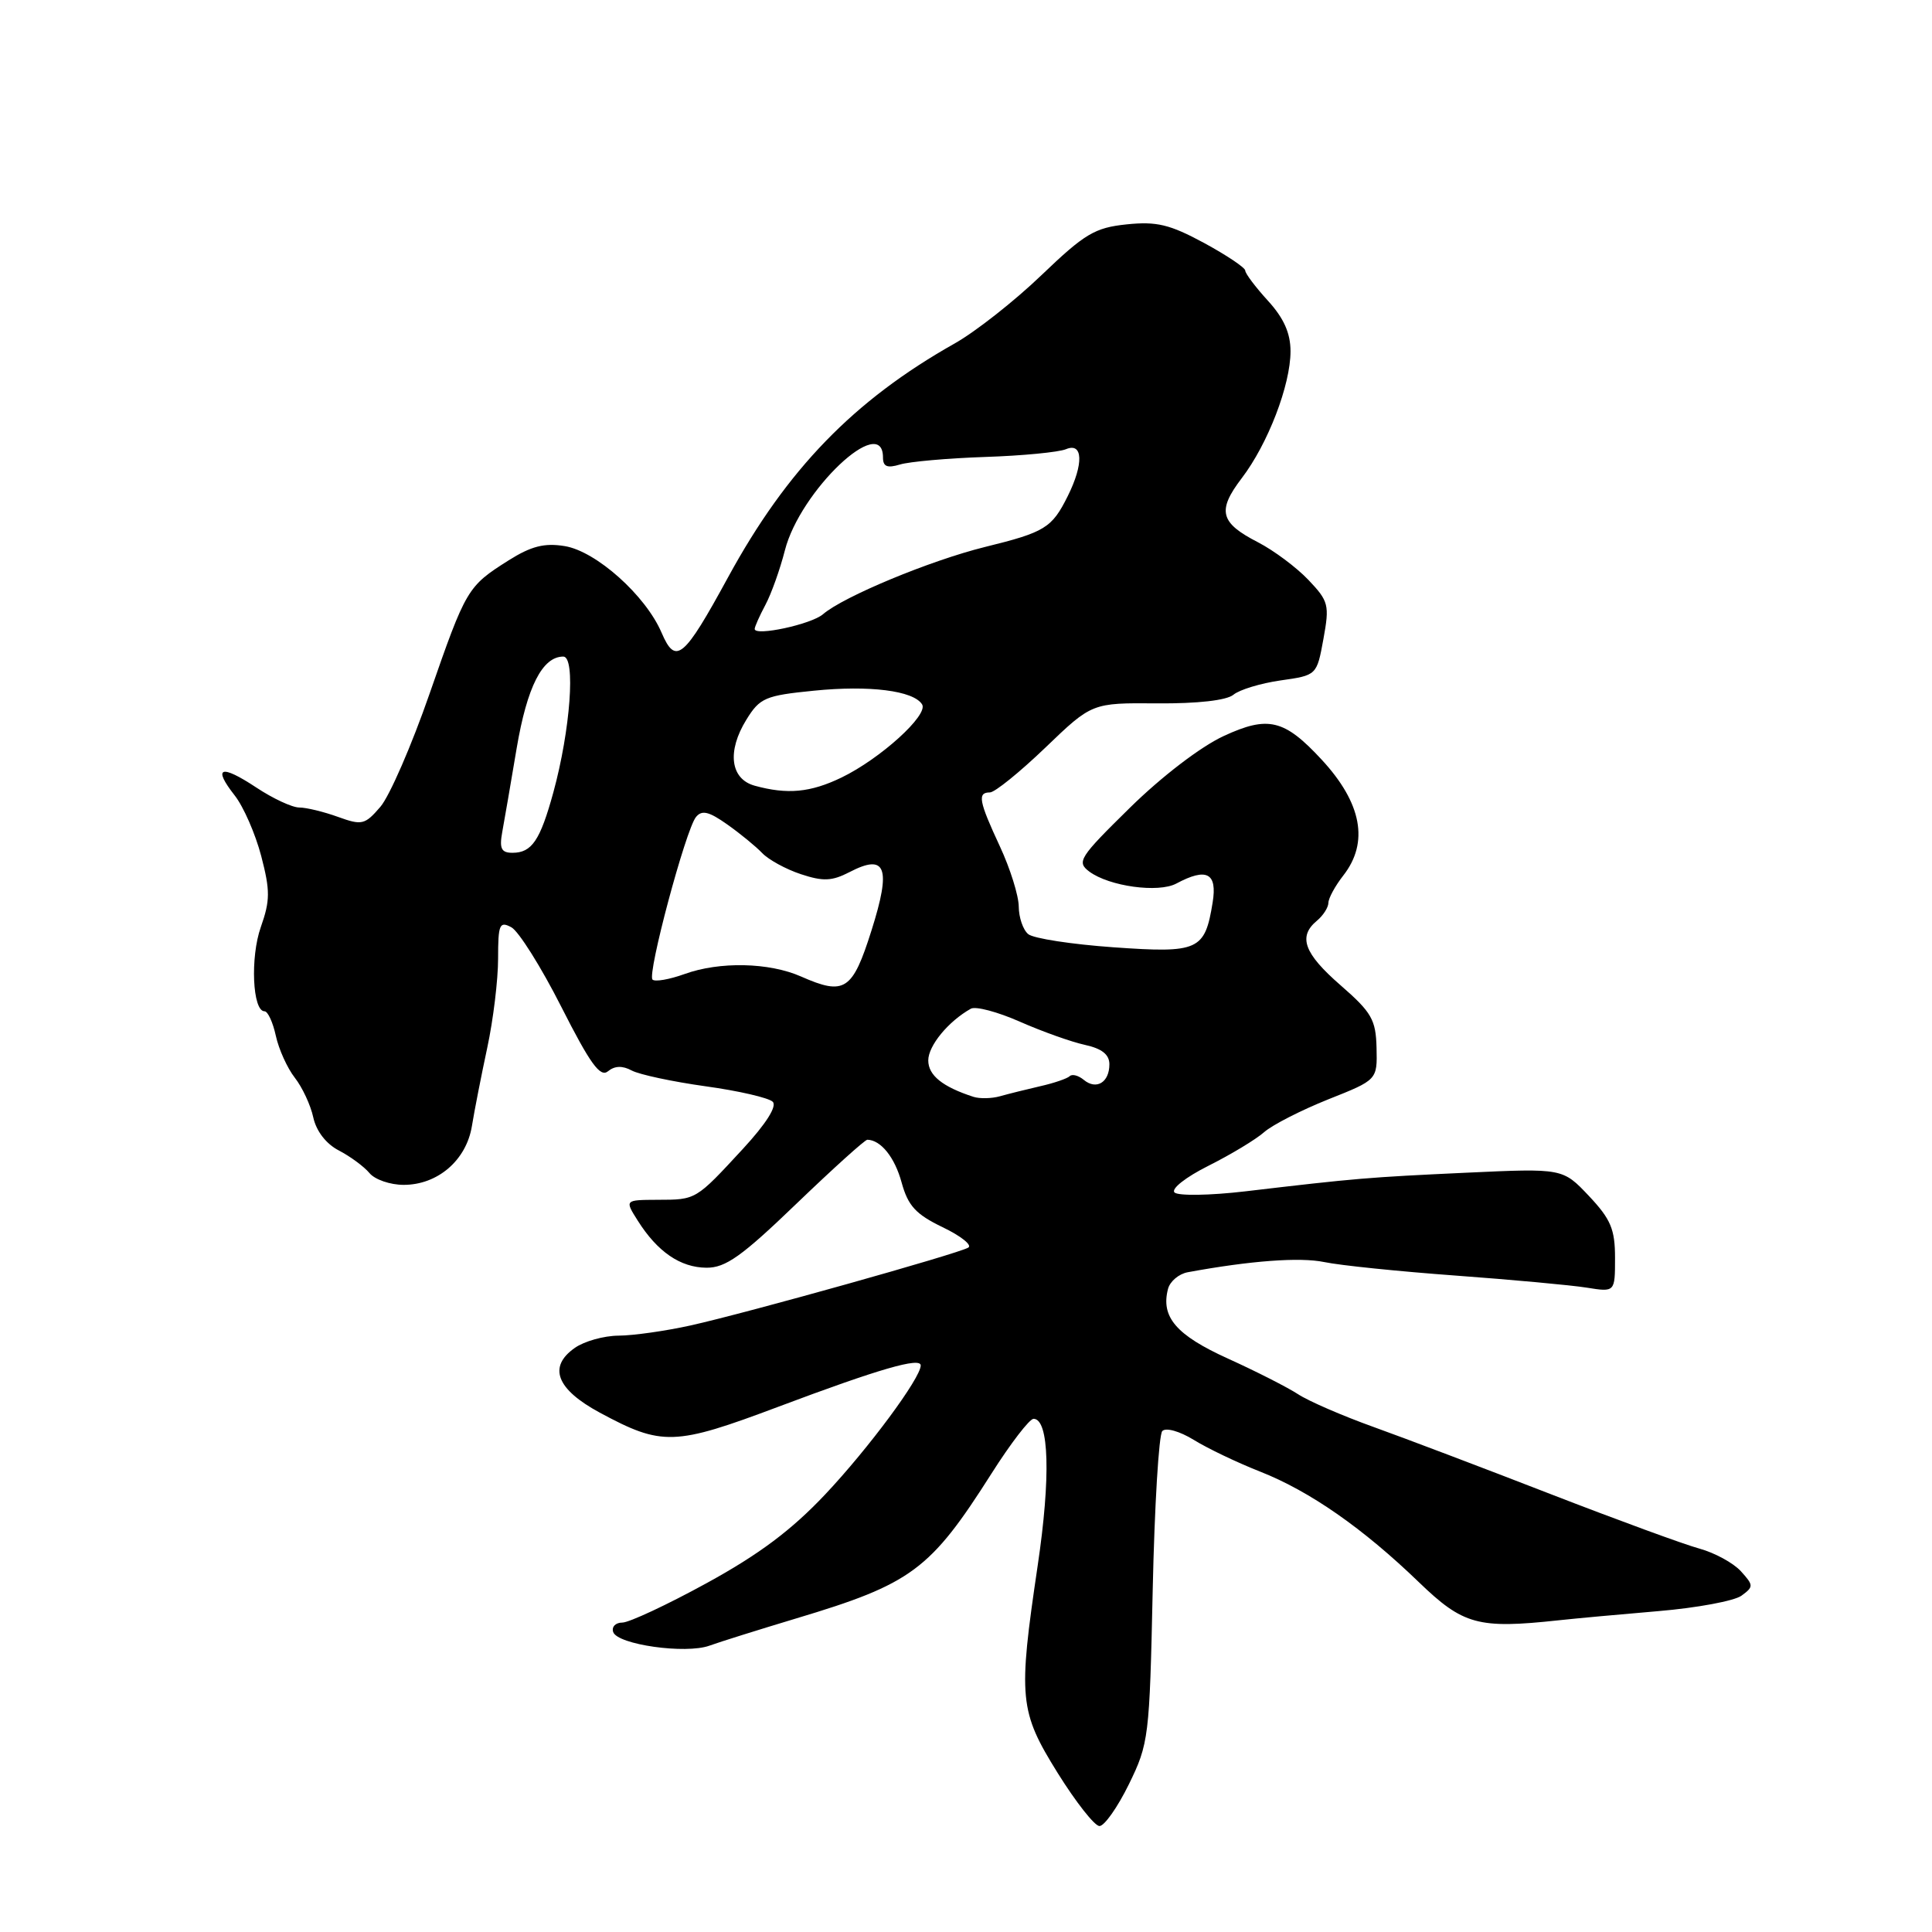 <?xml version="1.0" encoding="UTF-8" standalone="no"?>
<!DOCTYPE svg PUBLIC "-//W3C//DTD SVG 1.1//EN" "http://www.w3.org/Graphics/SVG/1.1/DTD/svg11.dtd" >
<svg xmlns="http://www.w3.org/2000/svg" xmlns:xlink="http://www.w3.org/1999/xlink" version="1.1" viewBox="0 0 256 256">
 <g >
 <path fill="currentColor"
d=" M 149.58 236.43 C 152.22 231.04 152.32 230.19 152.74 210.68 C 152.98 199.58 153.55 190.11 154.01 189.62 C 154.49 189.13 156.30 189.64 158.18 190.79 C 160.00 191.92 163.96 193.81 166.96 194.99 C 173.54 197.58 180.59 202.49 188.00 209.64 C 193.88 215.31 195.86 215.85 206.50 214.70 C 208.70 214.46 214.67 213.91 219.77 213.48 C 224.86 213.05 229.80 212.13 230.75 211.44 C 232.38 210.25 232.37 210.07 230.68 208.20 C 229.69 207.11 227.22 205.76 225.19 205.20 C 223.16 204.65 214.30 201.40 205.50 197.99 C 196.70 194.57 186.12 190.56 182.00 189.08 C 177.88 187.60 173.38 185.65 172.00 184.74 C 170.62 183.84 166.44 181.71 162.71 180.02 C 155.85 176.91 153.79 174.51 154.77 170.78 C 155.03 169.79 156.20 168.80 157.37 168.58 C 165.67 167.05 172.23 166.56 175.47 167.23 C 177.55 167.67 185.38 168.47 192.88 169.02 C 200.37 169.57 208.19 170.29 210.25 170.62 C 214.00 171.22 214.00 171.22 214.00 166.68 C 214.00 162.88 213.44 161.55 210.54 158.47 C 207.07 154.80 207.07 154.80 194.29 155.39 C 181.22 156.00 179.76 156.12 165.00 157.86 C 160.32 158.41 156.11 158.47 155.63 158.01 C 155.14 157.53 157.13 155.97 160.13 154.47 C 163.08 152.99 166.40 150.99 167.50 150.02 C 168.60 149.05 172.43 147.10 176.00 145.67 C 182.50 143.09 182.50 143.09 182.40 138.85 C 182.31 135.11 181.75 134.14 177.64 130.56 C 172.78 126.33 171.97 124.10 174.50 122.00 C 175.32 121.32 176.01 120.25 176.02 119.63 C 176.03 119.01 176.92 117.38 178.00 116.00 C 181.42 111.62 180.45 106.41 175.13 100.66 C 170.18 95.31 168.03 94.80 162.14 97.53 C 159.11 98.93 153.93 102.89 149.72 107.03 C 143.00 113.63 142.63 114.21 144.34 115.49 C 146.98 117.45 153.49 118.34 155.86 117.08 C 159.89 114.92 161.32 115.66 160.68 119.59 C 159.65 125.95 158.83 126.32 147.53 125.52 C 142.02 125.13 136.94 124.35 136.25 123.78 C 135.56 123.22 135.00 121.57 134.99 120.13 C 134.98 118.68 133.86 115.09 132.49 112.15 C 129.70 106.15 129.48 105.00 131.17 105.00 C 131.81 105.00 135.11 102.33 138.51 99.07 C 144.69 93.13 144.69 93.13 153.33 93.20 C 158.70 93.24 162.53 92.80 163.43 92.06 C 164.23 91.39 167.04 90.54 169.68 90.16 C 174.48 89.48 174.48 89.48 175.36 84.67 C 176.18 80.17 176.06 79.67 173.37 76.84 C 171.79 75.18 168.79 72.94 166.70 71.86 C 161.65 69.27 161.25 67.68 164.53 63.37 C 168.00 58.83 171.00 51.02 171.00 46.55 C 171.00 44.14 170.11 42.15 168.00 39.84 C 166.35 38.03 165.00 36.24 165.00 35.85 C 165.00 35.47 162.54 33.82 159.54 32.19 C 155.00 29.74 153.27 29.32 149.29 29.73 C 145.06 30.17 143.74 30.96 138.00 36.46 C 134.43 39.89 129.25 43.96 126.50 45.51 C 113.14 53.04 104.27 62.19 96.48 76.48 C 90.59 87.29 89.53 88.18 87.66 83.83 C 85.55 78.90 78.98 73.03 74.82 72.36 C 72.13 71.92 70.38 72.37 67.38 74.26 C 61.94 77.70 61.76 78.00 56.92 91.92 C 54.55 98.75 51.62 105.49 50.40 106.91 C 48.35 109.29 47.96 109.39 44.78 108.24 C 42.90 107.56 40.59 107.00 39.66 107.00 C 38.72 107.00 36.16 105.81 33.96 104.35 C 29.24 101.23 28.14 101.63 31.09 105.39 C 32.26 106.87 33.84 110.49 34.61 113.42 C 35.81 118.02 35.80 119.32 34.56 122.84 C 33.14 126.86 33.46 134.00 35.05 134.00 C 35.49 134.00 36.16 135.46 36.55 137.25 C 36.94 139.04 38.07 141.53 39.06 142.80 C 40.05 144.06 41.16 146.43 41.51 148.06 C 41.91 149.89 43.22 151.58 44.91 152.45 C 46.41 153.23 48.23 154.57 48.95 155.43 C 49.66 156.30 51.70 157.00 53.49 157.00 C 58.00 157.00 61.79 153.74 62.53 149.21 C 62.86 147.17 63.78 142.49 64.57 138.80 C 65.36 135.12 66.00 129.82 66.00 127.02 C 66.00 122.47 66.19 122.03 67.76 122.87 C 68.72 123.39 71.71 128.14 74.38 133.42 C 78.21 140.97 79.53 142.80 80.56 141.95 C 81.45 141.22 82.47 141.18 83.71 141.85 C 84.73 142.39 89.13 143.33 93.50 143.94 C 97.87 144.54 101.87 145.47 102.39 145.99 C 102.98 146.58 101.52 148.89 98.45 152.22 C 92.16 159.03 92.26 158.97 87.13 158.98 C 82.77 159.00 82.77 159.00 84.51 161.75 C 87.12 165.88 90.15 167.95 93.60 167.98 C 96.14 168.00 98.28 166.48 105.53 159.50 C 110.39 154.83 114.62 151.01 114.93 151.02 C 116.72 151.06 118.56 153.35 119.47 156.69 C 120.32 159.78 121.35 160.90 124.90 162.61 C 127.30 163.76 128.84 164.98 128.31 165.31 C 127.02 166.11 99.02 173.96 91.50 175.63 C 88.20 176.36 83.91 176.97 81.97 176.98 C 80.03 176.99 77.42 177.72 76.17 178.60 C 72.58 181.11 73.73 184.08 79.47 187.18 C 87.73 191.63 89.36 191.58 103.14 186.40 C 116.47 181.39 122.00 179.79 122.00 180.93 C 122.00 182.59 115.08 191.93 109.35 198.01 C 104.88 202.75 100.58 205.97 93.64 209.77 C 88.39 212.65 83.35 215.00 82.46 215.00 C 81.57 215.00 81.02 215.56 81.25 216.25 C 81.81 217.92 90.85 219.20 94.00 218.06 C 95.38 217.56 100.55 215.94 105.50 214.45 C 120.81 209.86 123.26 208.04 131.38 195.25 C 133.91 191.26 136.42 188.00 136.95 188.00 C 139.02 188.00 139.24 195.75 137.50 207.44 C 134.89 225.05 135.05 226.74 140.16 234.95 C 142.55 238.78 145.03 241.94 145.68 241.96 C 146.32 241.98 148.08 239.49 149.58 236.43 Z  M 129.00 145.34 C 124.89 144.01 123.00 142.49 123.00 140.51 C 123.00 138.56 125.66 135.33 128.64 133.66 C 129.27 133.30 132.20 134.08 135.14 135.38 C 138.09 136.68 141.96 138.06 143.75 138.45 C 146.00 138.94 147.00 139.73 147.00 141.02 C 147.00 143.42 145.28 144.47 143.61 143.09 C 142.90 142.50 142.06 142.28 141.74 142.60 C 141.42 142.91 139.66 143.52 137.83 143.93 C 136.00 144.35 133.60 144.95 132.50 145.26 C 131.40 145.57 129.82 145.60 129.00 145.34 Z  M 106.16 129.40 C 101.92 127.52 95.35 127.38 90.69 129.07 C 88.69 129.79 86.79 130.12 86.46 129.80 C 85.74 129.07 90.85 109.96 92.22 108.26 C 93.00 107.30 93.93 107.52 96.36 109.24 C 98.09 110.46 100.17 112.17 101.00 113.04 C 101.83 113.91 104.12 115.17 106.11 115.83 C 109.07 116.81 110.23 116.76 112.56 115.56 C 117.40 113.04 118.12 114.95 115.48 123.28 C 112.96 131.26 111.92 131.94 106.16 129.40 Z  M 66.55 110.25 C 66.83 108.74 67.69 103.74 68.46 99.15 C 69.84 91.00 71.87 87.00 74.64 87.00 C 76.30 87.00 75.58 96.74 73.32 105.00 C 71.57 111.37 70.47 113.00 67.90 113.00 C 66.43 113.00 66.15 112.44 66.55 110.25 Z  M 100.00 104.11 C 96.77 103.22 96.31 99.55 98.90 95.36 C 100.68 92.47 101.40 92.16 107.85 91.52 C 115.21 90.78 121.03 91.51 122.18 93.33 C 123.07 94.72 116.65 100.54 111.50 103.03 C 107.37 105.02 104.33 105.30 100.00 104.11 Z  M 100.00 83.34 C 100.00 83.05 100.64 81.61 101.42 80.15 C 102.20 78.69 103.36 75.44 104.00 72.93 C 106.01 65.03 117.00 54.62 117.00 60.62 C 117.00 61.83 117.56 62.06 119.25 61.55 C 120.49 61.17 125.55 60.72 130.50 60.55 C 135.45 60.39 140.29 59.92 141.25 59.52 C 143.51 58.57 143.61 61.47 141.48 65.74 C 139.38 69.96 138.47 70.52 130.50 72.48 C 123.27 74.27 111.76 79.05 109.05 81.39 C 107.50 82.73 100.00 84.34 100.00 83.34 Z "/>
</g>
</svg>